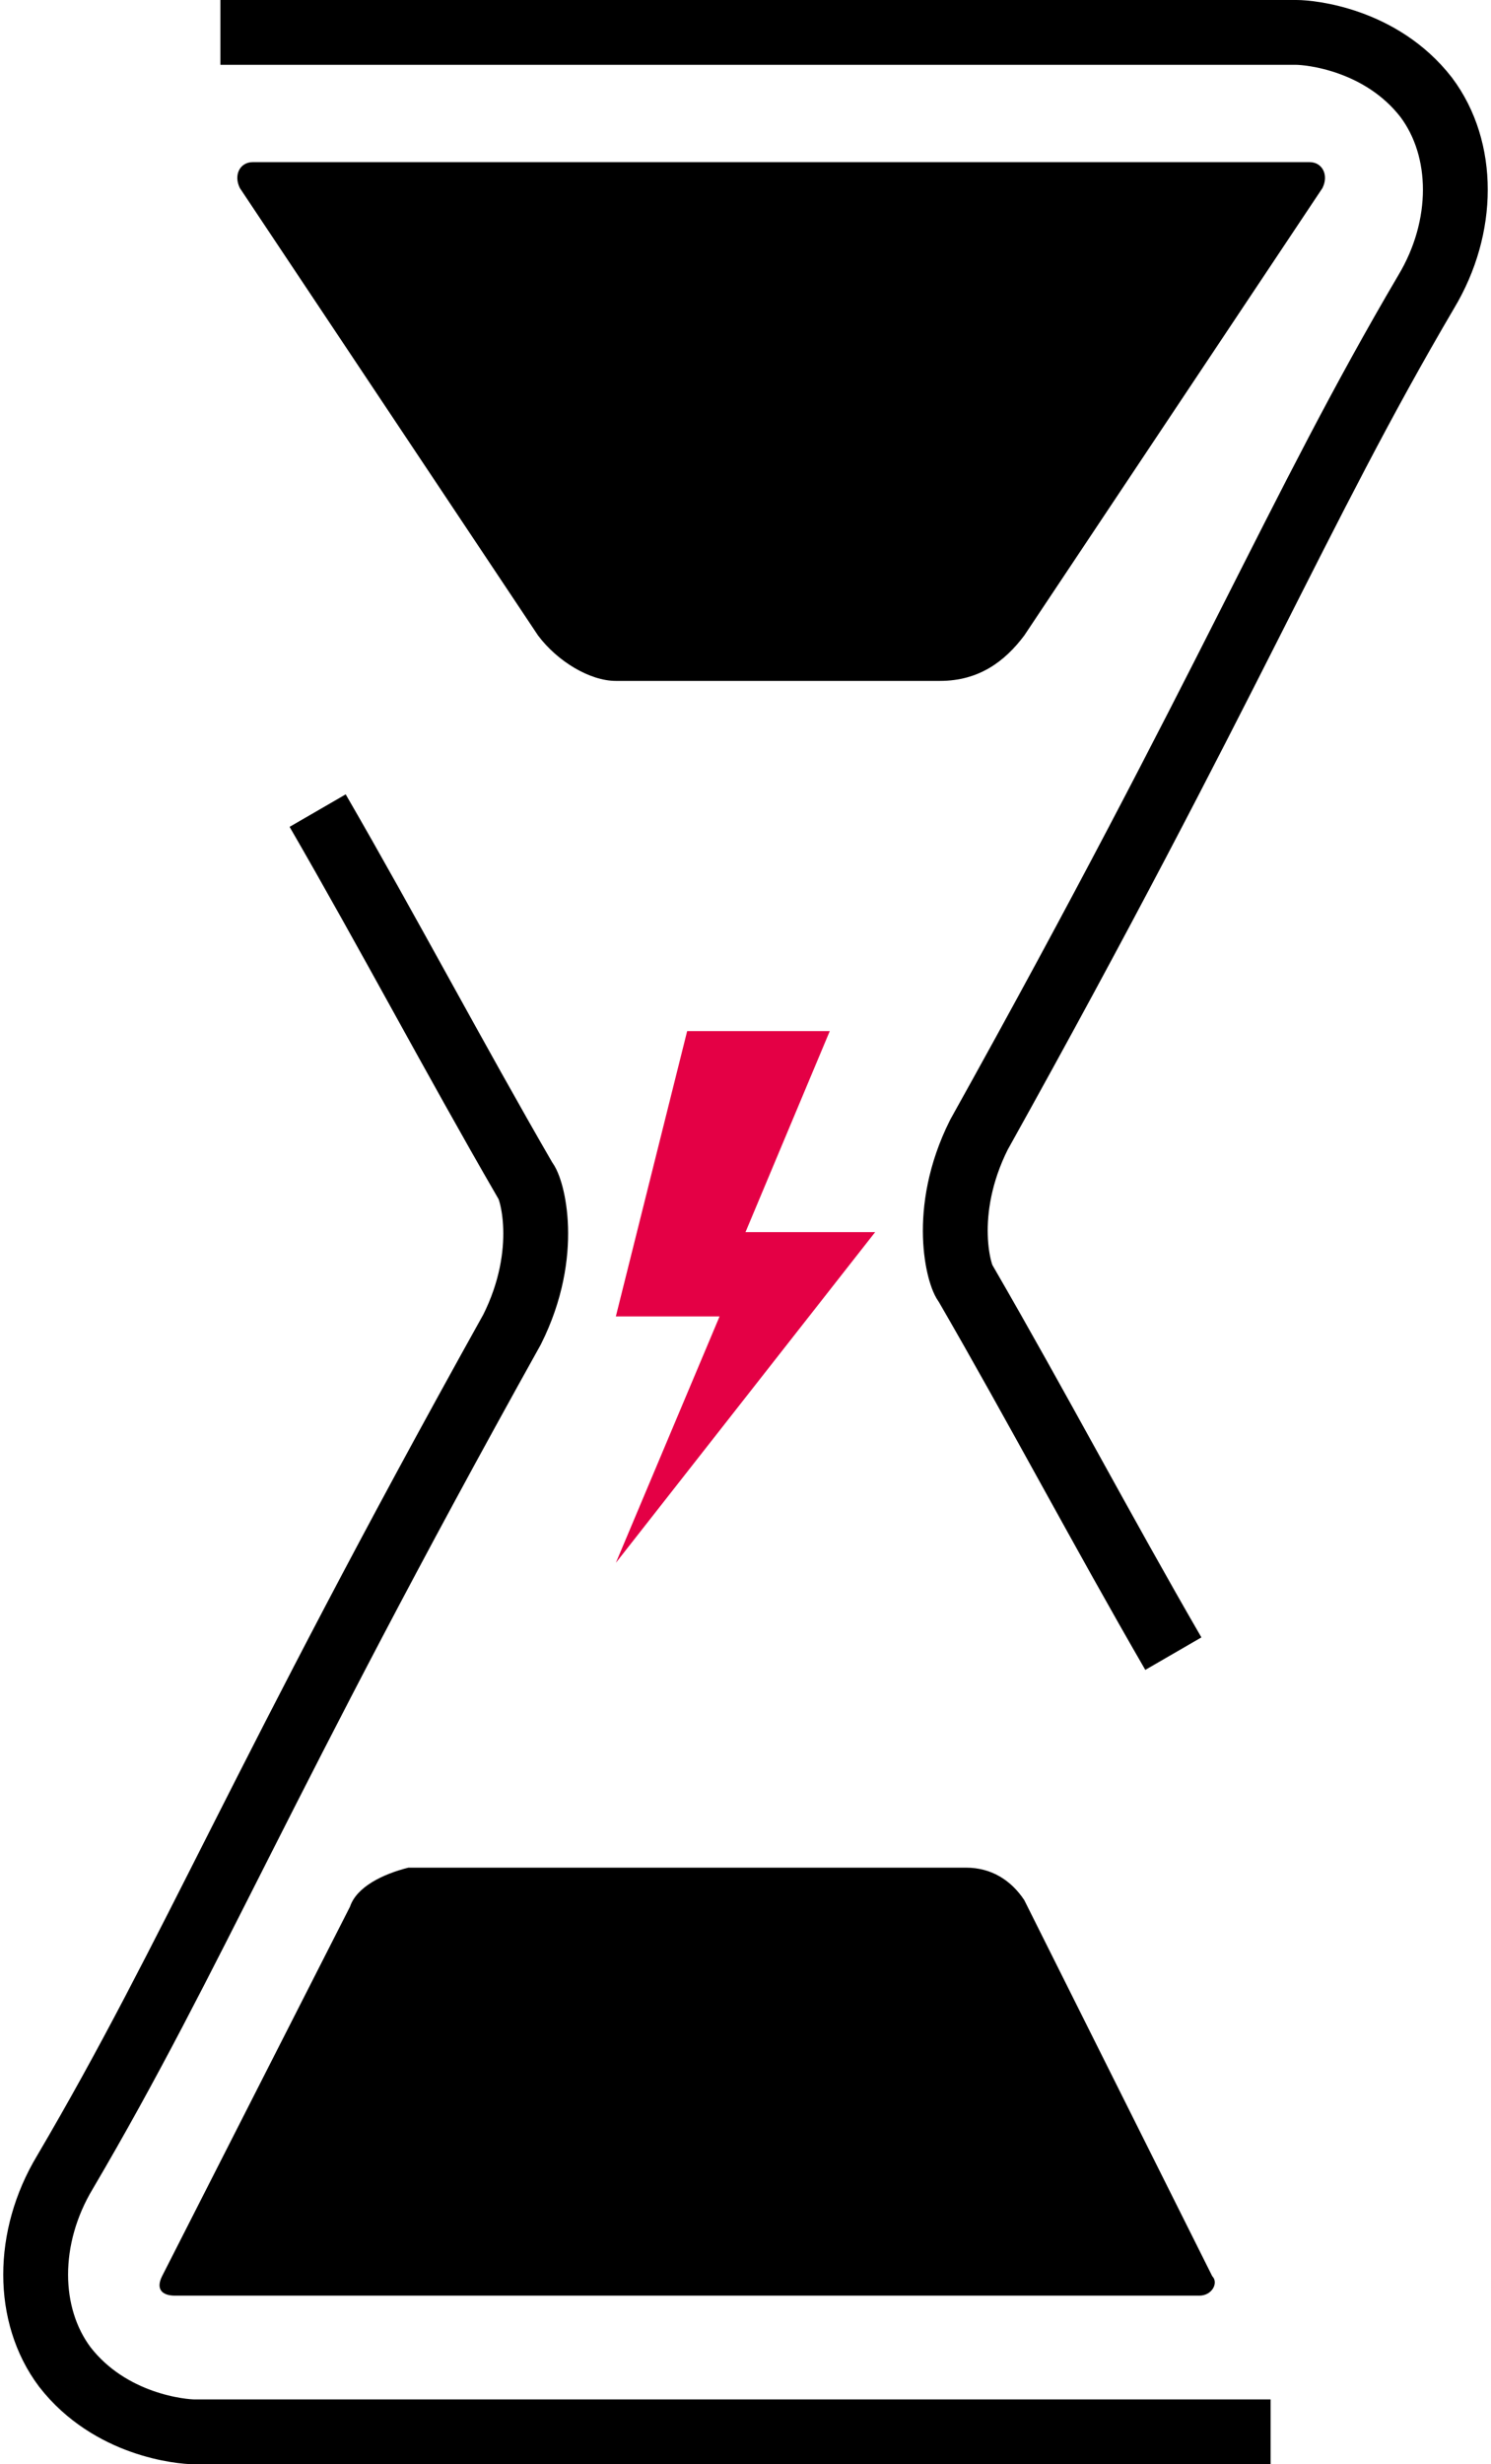 <?xml version="1.0" encoding="utf-8"?>
<!-- Generator: Adobe Illustrator 22.0.1, SVG Export Plug-In . SVG Version: 6.00 Build 0)  -->
<svg version="1.1" xmlns="http://www.w3.org/2000/svg" xmlns:xlink="http://www.w3.org/1999/xlink" x="0px" y="0px"
	 viewBox="0 0 23 38" style="enable-background:new 0 0 23 38;" xml:space="preserve">
<style type="text/css">
	.st0{fill:none;stroke:#000000;stroke-miterlimit:10;}
	.st1{display:none;}
	.st2{display:inline;fill:none;stroke:#000000;stroke-miterlimit:10;}
	.st3{ fill: #e40045;}
</style>
<g id="Layer_4">
	<path d="M5.4,29.4l-2.9,5.7c-0.1,0.2,0,0.3,0.2,0.3h15.8c0.2,0,0.3-0.2,0.2-0.3l-2.9-5.8c-0.2-0.3-0.5-0.5-0.9-0.5H6.3
		C5.9,28.9,5.5,29.1,5.4,29.4z"/>
	<path d="M8.3,9.8L3.7,2.9c-0.1-0.2,0-0.4,0.2-0.4h16.3c0.2,0,0.3,0.2,0.2,0.4l-4.6,6.9c-0.3,0.4-0.7,0.7-1.3,0.7h-5
		C9.1,10.5,8.6,10.2,8.3,9.8z"/>
</g>
<g id="Layer_5">
	<g>
		<path class="st0" d="M18.1,25.5c-1.1-1.9-2.1-3.8-3.2-5.7c-0.1-0.1-0.4-1.1,0.2-2.3c3.9-7,4.9-9.6,6.9-13c0.6-1,0.6-2.2,0-3
			c-0.7-0.9-1.8-1-2-1H3.4"/>
		<path class="st0" d="M4.9,12.5c1.1,1.9,2.1,3.8,3.2,5.7c0.1,0.1,0.4,1.1-0.2,2.3c-3.9,7-4.9,9.6-6.9,13c-0.6,1-0.6,2.2,0,3
			c0.7,0.9,1.8,1,2,1h16.6"/>
		<polygon class="st3" points="10.6,15.9 9.5,20.3 11.1,20.3 9.5,24.1 13.5,19 11.5,19 12.8,15.9 		"/>
	</g>
</g>
<g id="Layer_3" class="st1">
	<circle class="st2" cx="11.5" cy="18.5" r="25.5"/>
</g>
</svg>
